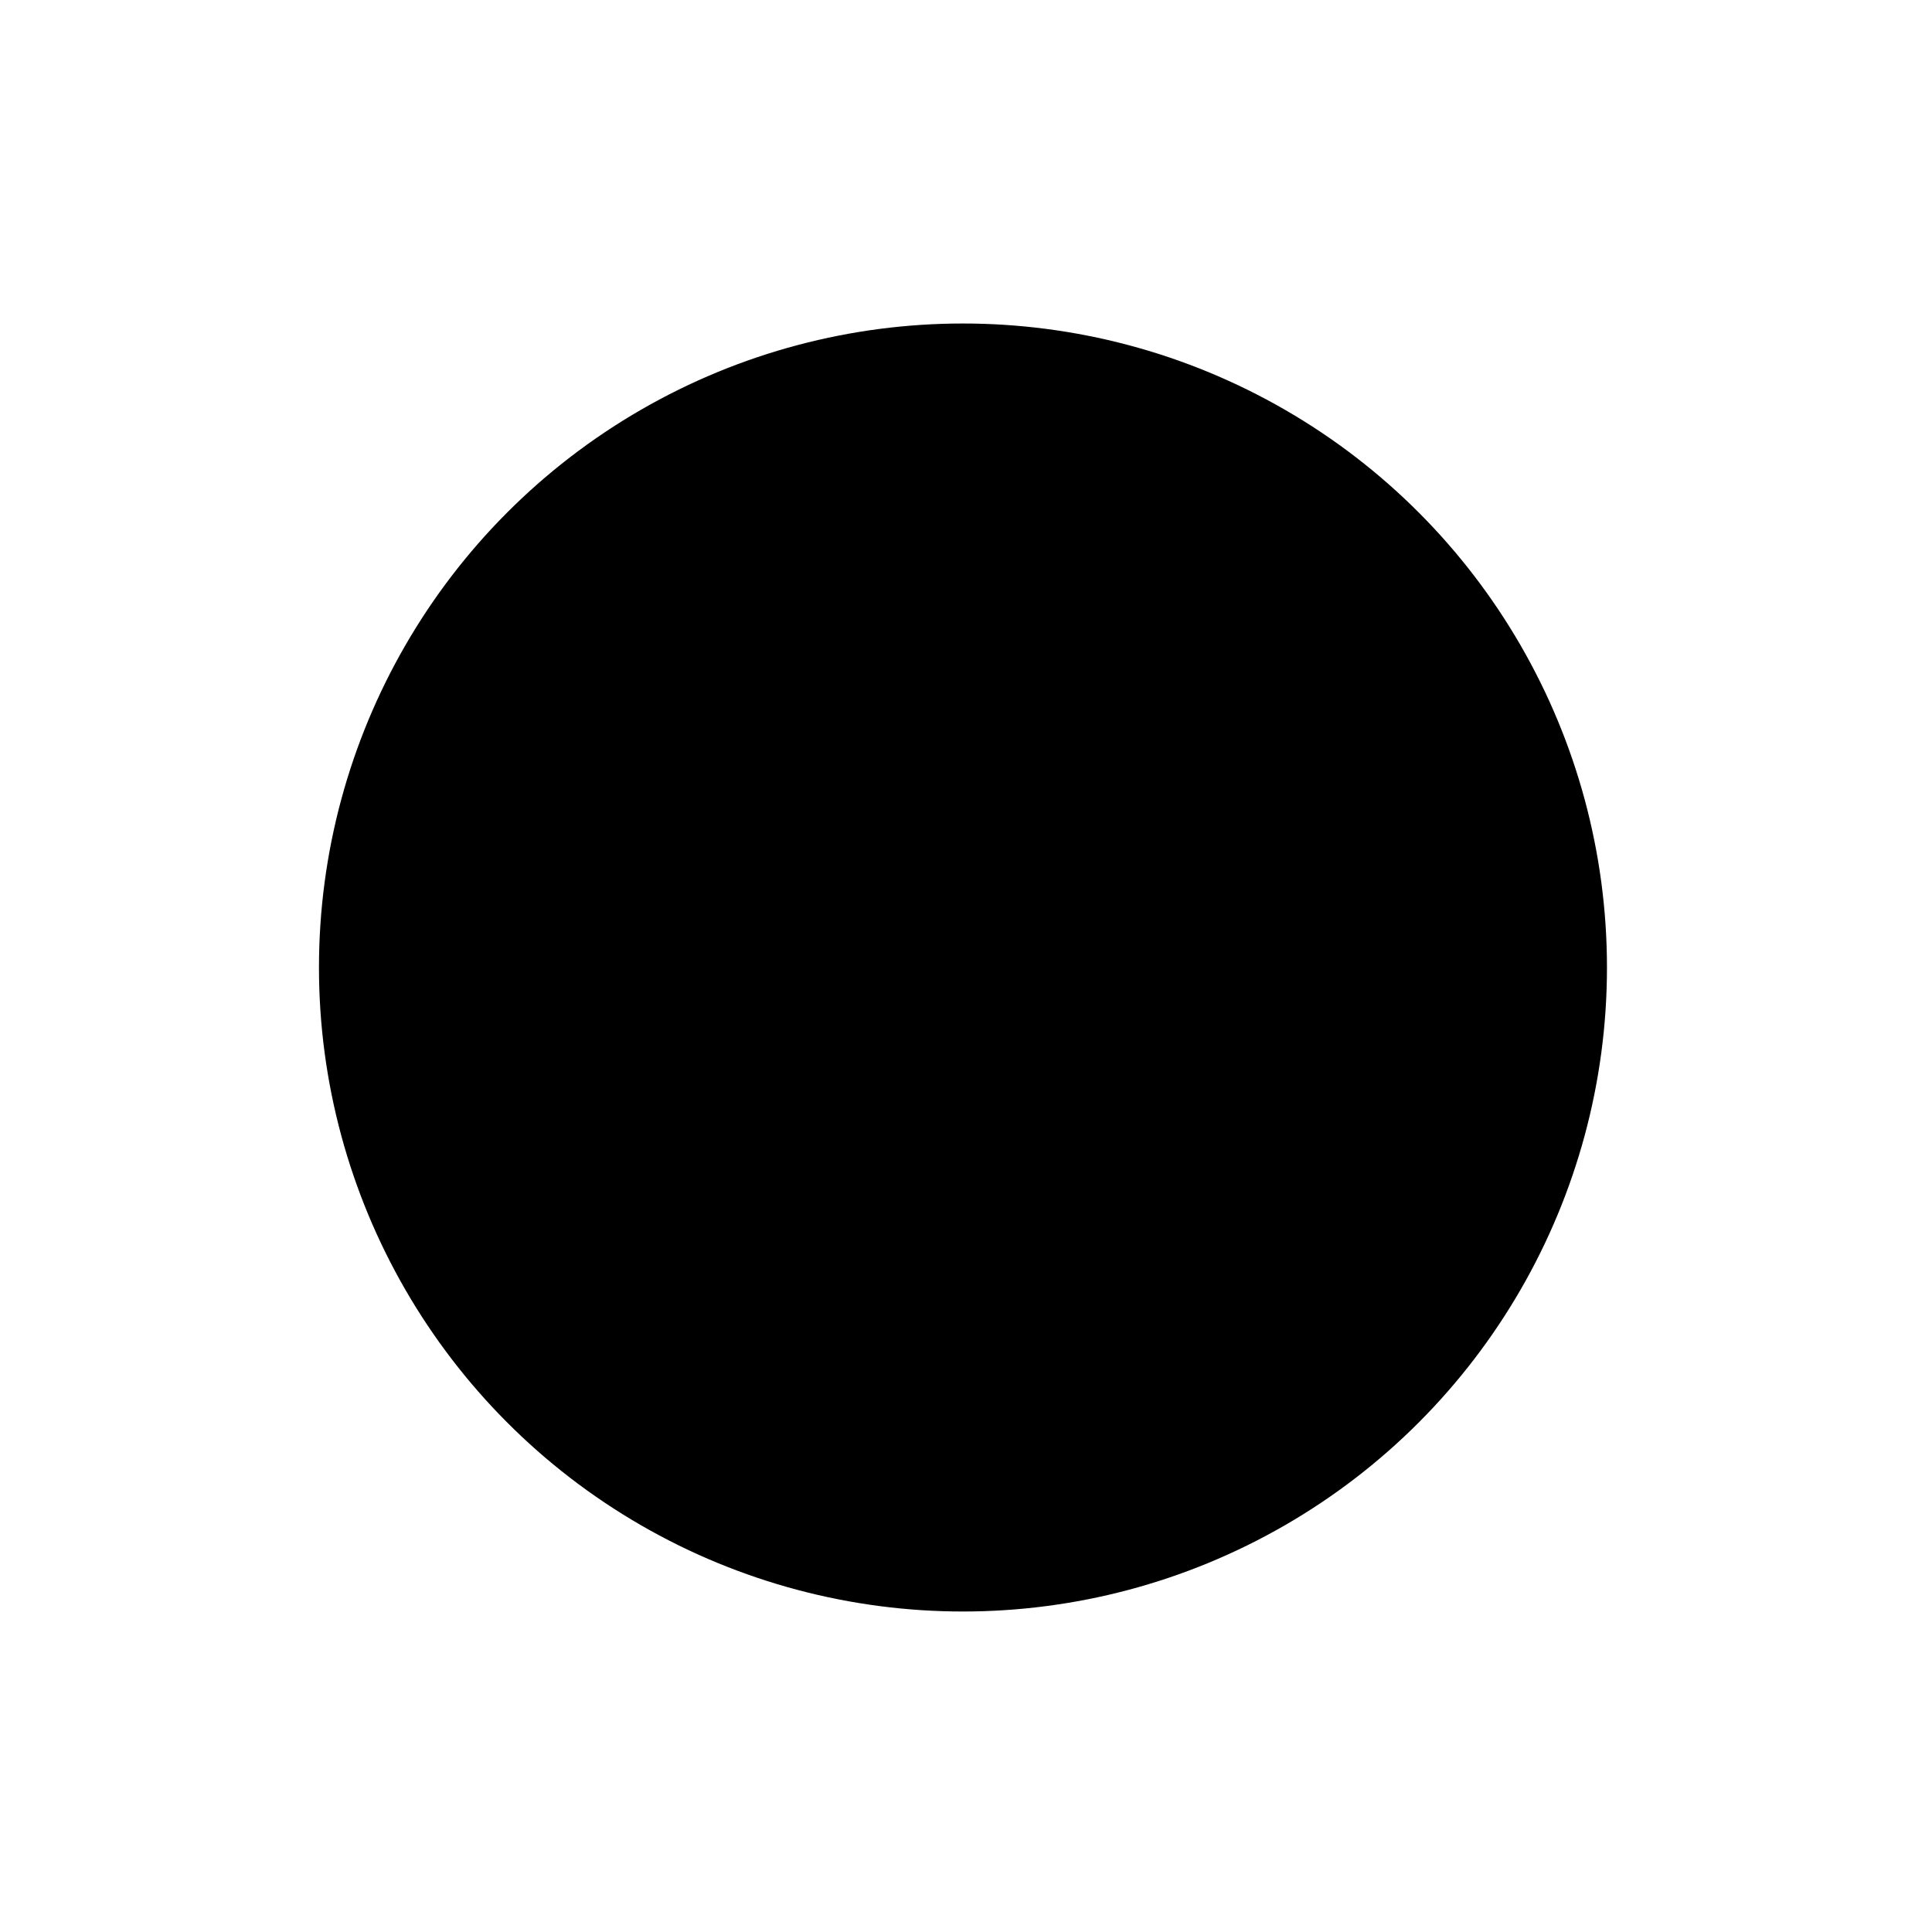 <svg id="emoji" xmlns="http://www.w3.org/2000/svg" viewBox="0 0 72 72">
  <g id="line">
    <polygon id="SVGID_1_" points="35.887,59.056 44.517,57.377 49.817,54.356 54.707,49.277 58.137,41.927 
				58.137,29.587 52.538,20.186 44.517,14.736 35.887,13.056 28.707,14.207 20.997,18.537 15.887,24.696 
				12.887,33.906 13.637,41.887 17.447,49.797 21.657,54.117 28.907,57.976 			" fill="#000000" stroke="none"></polygon>
    <circle fill="none" stroke="#000000" stroke-width="2" stroke-linecap="round" stroke-linejoin="round" stroke-miterlimit="10" cx="35.887" cy="36.056" r="23"></circle>
    <circle cx="26.823" cy="40.076" r="2.556" fill="#000000" stroke="none"></circle>
    <circle cx="44.072" cy="40.076" r="2.556" fill="#000000" stroke="none"></circle>
    <path fill="none" stroke="#000000" stroke-width="2" stroke-linecap="round" stroke-linejoin="round" stroke-miterlimit="10" d="
		M26.072,27.251c6.574-3.525,14.045-3.658,19.63,0"></path>
  </g>
</svg>